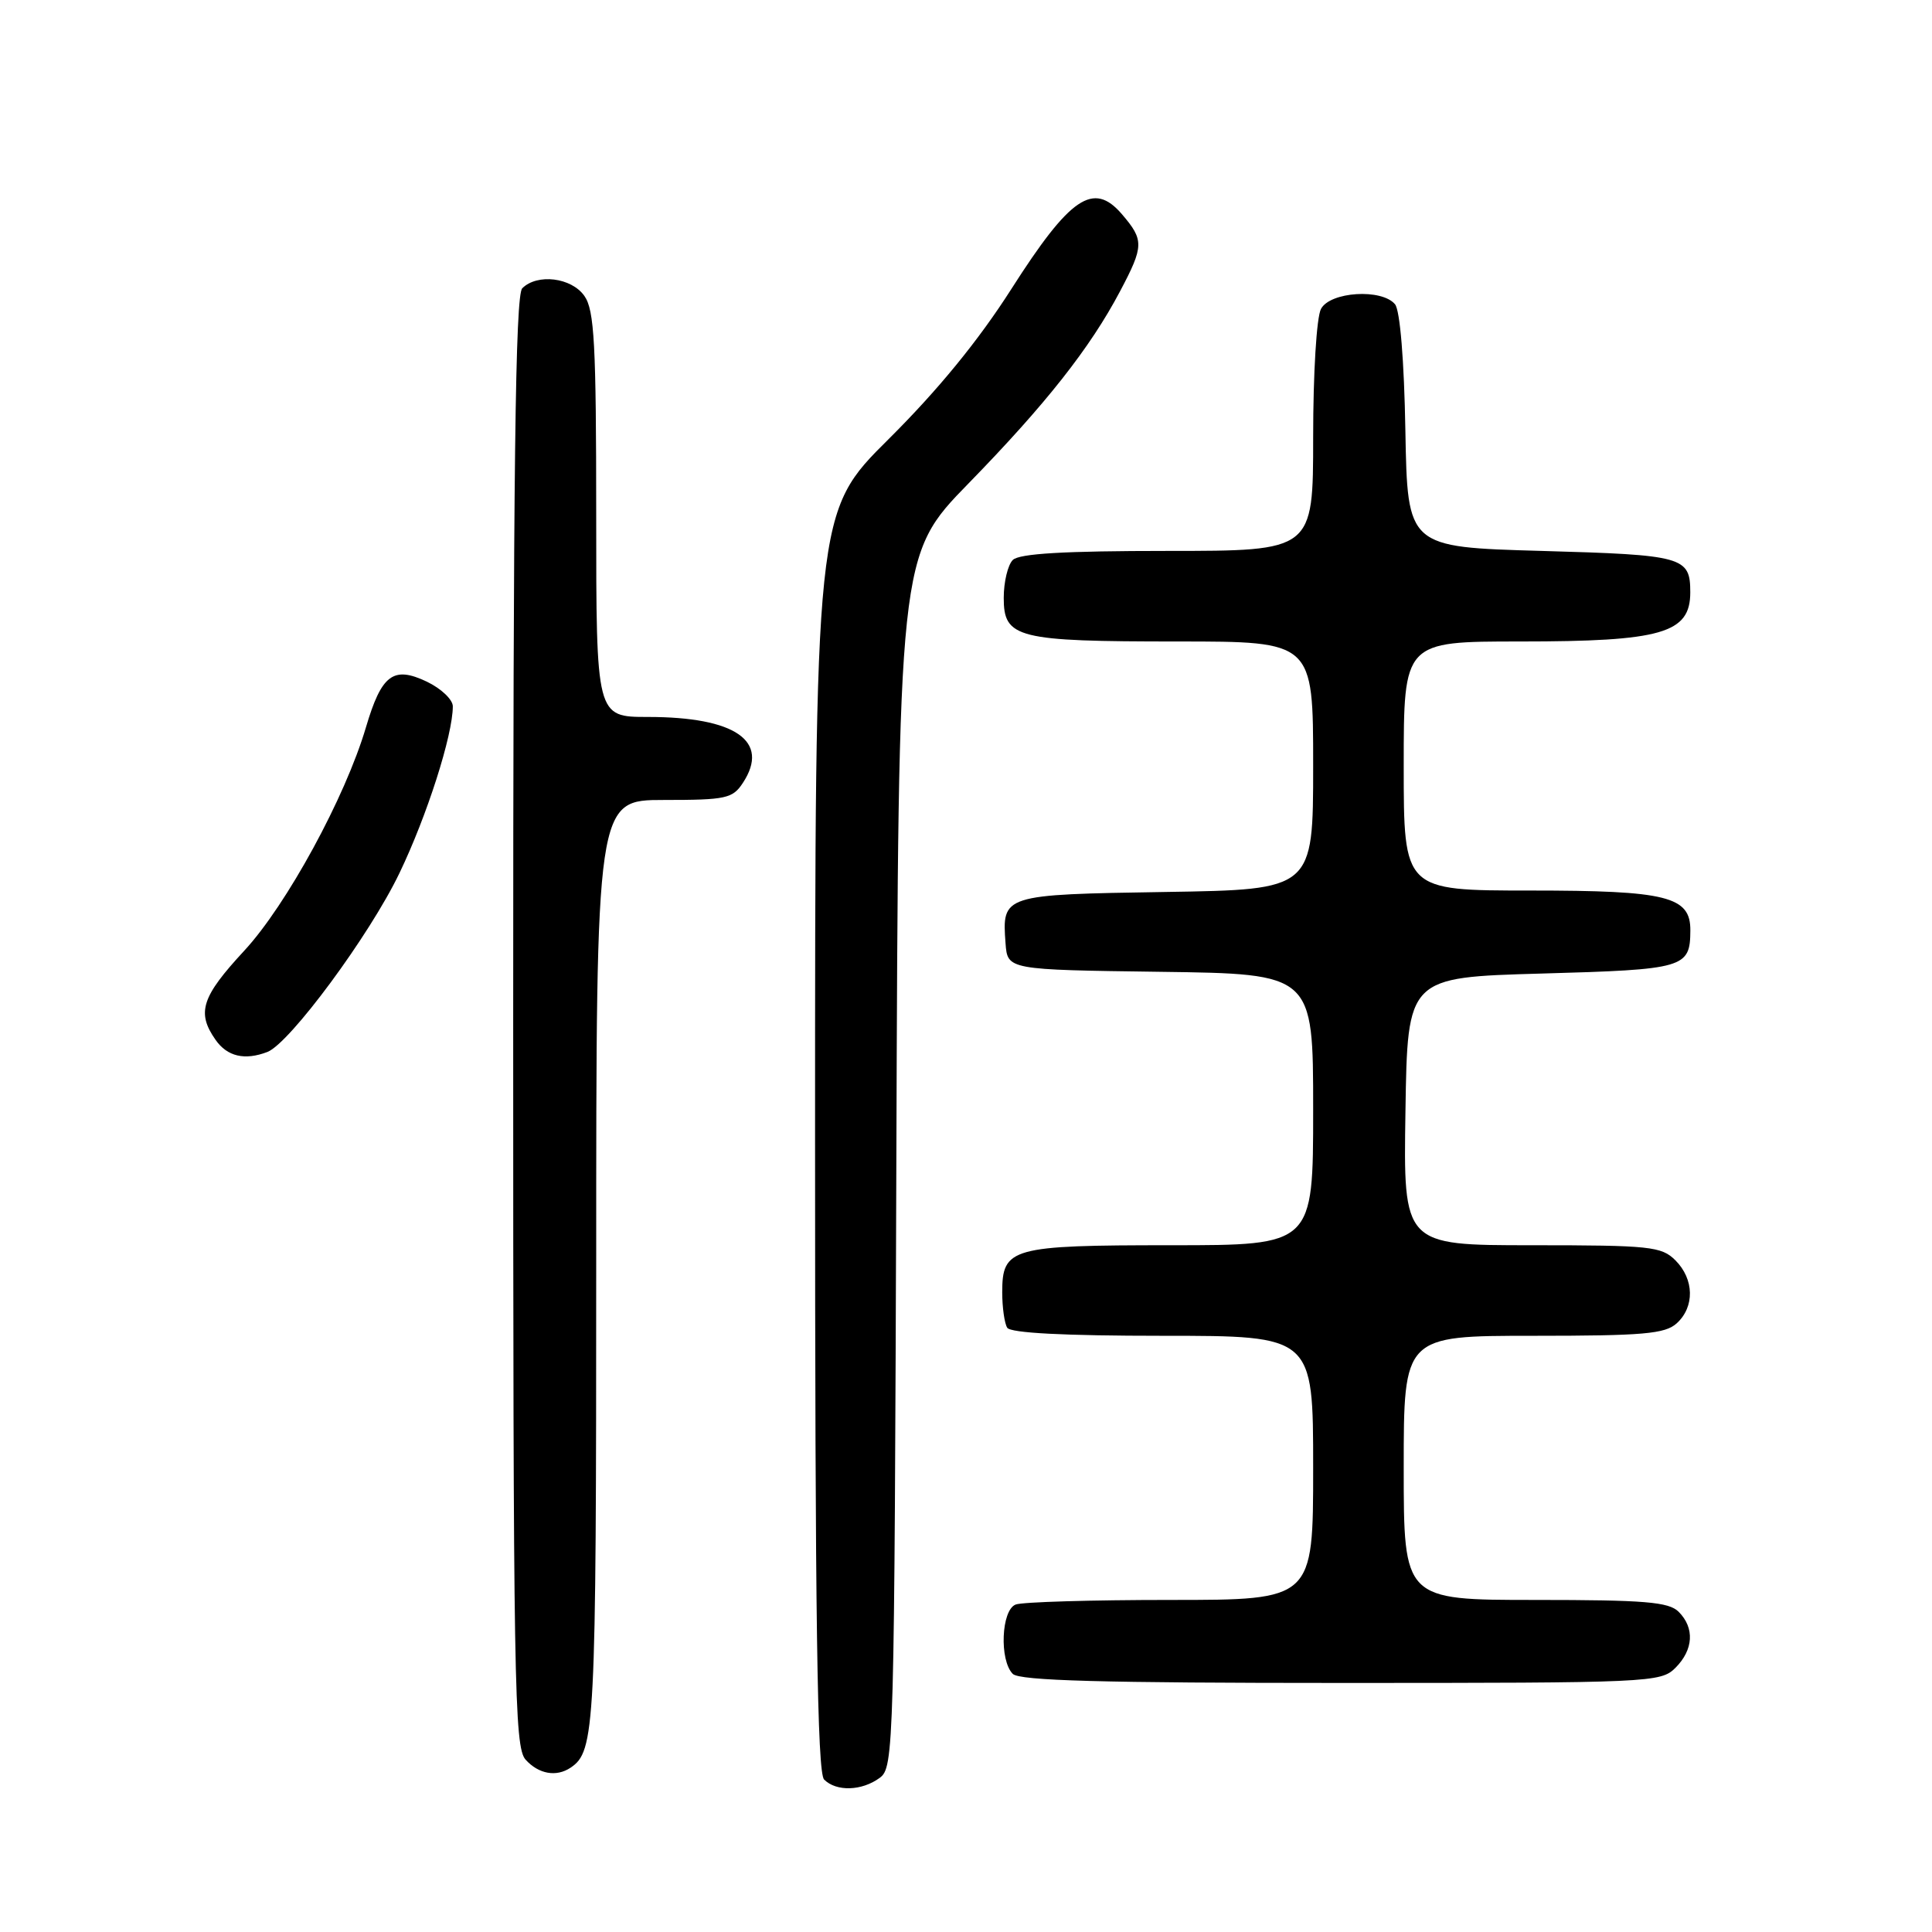 <?xml version="1.0" encoding="UTF-8" standalone="no"?>
<!DOCTYPE svg PUBLIC "-//W3C//DTD SVG 1.1//EN" "http://www.w3.org/Graphics/SVG/1.1/DTD/svg11.dtd" >
<svg xmlns="http://www.w3.org/2000/svg" xmlns:xlink="http://www.w3.org/1999/xlink" version="1.1" viewBox="0 0 256 256">
 <g >
 <path fill="currentColor"
d=" M 116.56 235.58 C 118.45 234.20 118.51 232.03 118.77 153.87 C 119.05 73.57 119.05 73.57 128.35 64.04 C 138.55 53.58 144.44 46.12 148.41 38.60 C 151.59 32.59 151.60 31.81 148.65 28.37 C 144.88 23.99 141.81 26.07 134.00 38.31 C 129.64 45.14 124.29 51.68 117.75 58.18 C 108.00 67.86 108.00 67.86 108.00 151.23 C 108.00 214.74 108.29 234.89 109.20 235.80 C 110.82 237.42 114.19 237.32 116.56 235.58 Z  M 75.60 234.23 C 78.85 232.06 79.00 229.17 79.00 167.57 C 79.00 106.00 79.00 106.00 87.98 106.00 C 96.21 106.00 97.08 105.81 98.44 103.73 C 102.07 98.20 97.46 95.00 85.85 95.00 C 79.00 95.00 79.00 95.00 79.00 68.22 C 79.00 45.61 78.76 41.10 77.44 39.22 C 75.73 36.77 71.19 36.21 69.20 38.20 C 68.28 39.12 68.00 62.06 68.00 135.37 C 68.00 223.27 68.14 231.50 69.65 233.17 C 71.38 235.08 73.72 235.49 75.60 234.23 Z  M 222.00 221.00 C 224.40 218.60 224.57 215.71 222.43 213.57 C 221.12 212.26 217.94 212.00 203.43 212.00 C 186.00 212.00 186.00 212.00 186.00 194.50 C 186.00 177.00 186.00 177.00 203.17 177.00 C 217.75 177.00 220.62 176.75 222.17 175.35 C 224.57 173.17 224.50 169.50 222.00 167.00 C 220.16 165.16 218.67 165.00 202.98 165.00 C 185.95 165.00 185.95 165.00 186.23 147.25 C 186.50 129.50 186.50 129.50 204.29 129.00 C 223.23 128.47 223.95 128.26 223.98 123.31 C 224.02 118.78 220.91 118.00 202.78 118.00 C 186.00 118.00 186.00 118.00 186.00 101.50 C 186.00 85.00 186.00 85.00 201.43 85.00 C 220.18 85.00 223.97 83.91 223.97 78.50 C 223.97 73.77 223.10 73.53 204.29 73.00 C 186.50 72.50 186.50 72.50 186.22 57.07 C 186.06 47.77 185.51 41.12 184.85 40.32 C 183.10 38.21 176.26 38.64 175.04 40.93 C 174.45 42.02 174.00 49.46 174.00 57.93 C 174.00 73.00 174.00 73.00 154.70 73.00 C 141.02 73.00 135.05 73.35 134.20 74.20 C 133.54 74.86 133.00 77.12 133.00 79.22 C 133.00 84.56 134.74 85.00 156.07 85.00 C 174.00 85.00 174.00 85.00 174.00 101.44 C 174.00 117.88 174.00 117.88 154.46 118.19 C 132.84 118.53 132.76 118.56 133.24 125.00 C 133.50 128.50 133.50 128.50 153.75 128.77 C 174.00 129.04 174.00 129.04 174.00 147.02 C 174.00 165.00 174.00 165.00 155.19 165.00 C 133.97 165.00 132.80 165.33 132.80 171.24 C 132.80 173.24 133.10 175.35 133.46 175.93 C 133.89 176.63 141.02 177.00 154.06 177.00 C 174.00 177.00 174.00 177.00 174.00 194.50 C 174.00 212.00 174.00 212.00 155.08 212.00 C 144.68 212.00 135.45 212.27 134.58 212.61 C 132.67 213.34 132.40 220.00 134.20 221.80 C 135.10 222.70 146.13 223.00 177.70 223.00 C 218.67 223.00 220.06 222.94 222.00 221.00 Z  M 35.43 139.39 C 38.39 138.25 48.98 123.92 52.93 115.69 C 56.58 108.10 60.00 97.40 60.00 93.59 C 60.00 92.70 58.45 91.23 56.55 90.32 C 52.11 88.21 50.56 89.38 48.49 96.37 C 45.75 105.65 37.98 119.91 32.36 125.98 C 26.70 132.09 26.03 134.17 28.56 137.78 C 30.11 140.00 32.43 140.54 35.43 139.39 Z "/>
</g>
</svg>